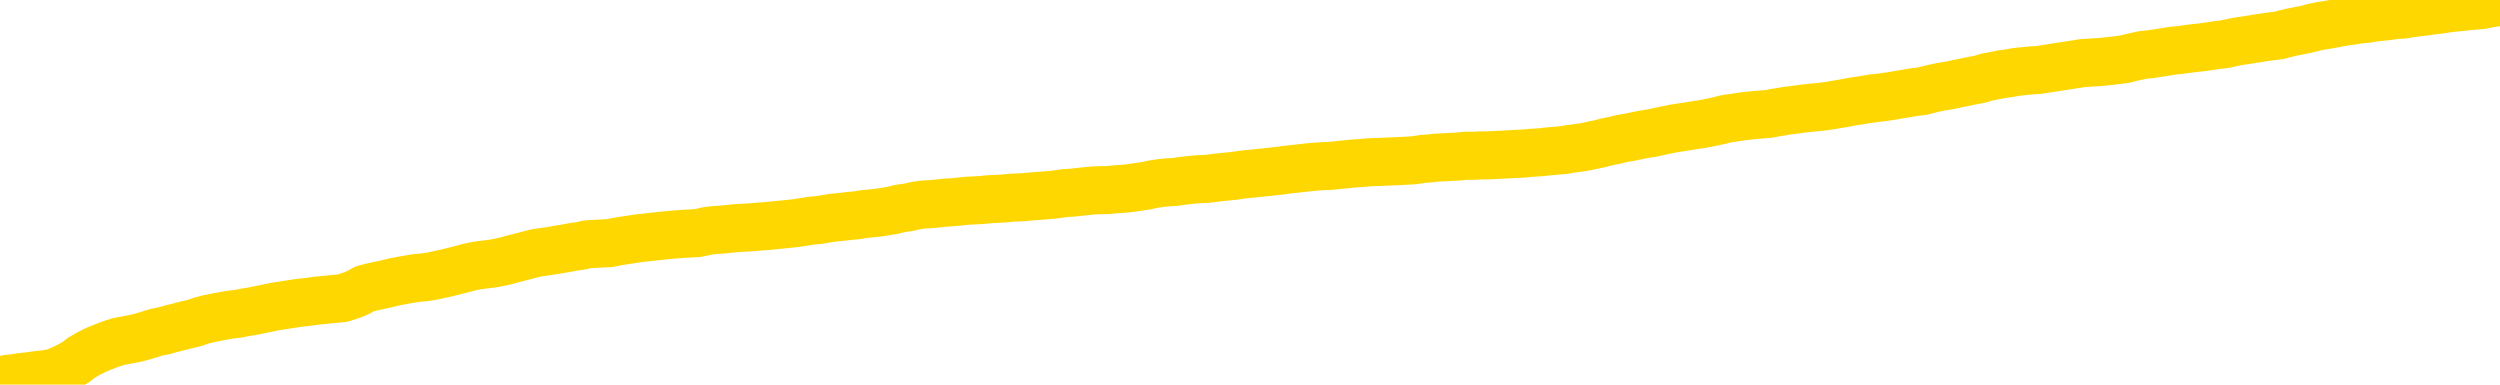 <svg xmlns="http://www.w3.org/2000/svg" version="1.1" viewBox="0 0 6500 1000">
	<path fill="none" stroke="gold" stroke-width="125" stroke-linecap="round" stroke-linejoin="round" d="M0 11736  L-731139 11736 L-728535 11735 L-726866 11735 L-708537 11734 L-708367 11733 L-701209 11732 L-701176 11732 L-687745 11731 L-684823 11732 L-671482 11730 L-667313 11728 L-666153 11726 L-665534 11723 L-663522 11722 L-659750 11721 L-659150 11720 L-658822 11719 L-658609 11718 L-658067 11717 L-656829 11713 L-655650 11709 L-652786 11705 L-652263 11701 L-647408 11700 L-644471 11699 L-644428 11698 L-644119 11697 L-643867 11696 L-641272 11695 L-637017 11695 L-636999 11695 L-635762 11695 L-633885 11695 L-631931 11694 L-630983 11693 L-630713 11692 L-630403 11692 L-630305 11691 L-629474 11691 L-627443 11692 L-627153 11687 L-625007 11686 L-624851 11683 L-621195 11680 L-620944 11681 L-620845 11681 L-620328 11682 L-618177 11685 L-617248 11687 L-615722 11689 L-614483 11689 L-612936 11689 L-609974 11688 L-608852 11687 L-608543 11686 L-607332 11686 L-604325 11691 L-604306 11690 L-603958 11690 L-603745 11689 L-603619 11683 L-603377 11682 L-603340 11681 L-603320 11680 L-603301 11679 L-603242 11678 L-603183 11677 L-603165 11676 L-602722 11675 L-601483 11674 L-599937 11673 L-596549 11672 L-590823 11671 L-590621 11671 L-588985 11670 L-587263 11670 L-585831 11669 L-585599 11669 L-584884 11668 L-578752 11668 L-578384 11667 L-578229 11666 L-577651 11665 L-577358 11664 L-576391 11663 L-576082 11662 L-575483 11661 L-573876 11661 L-573141 11661 L-572831 11661 L-572063 11661 L-570027 11661 L-569602 11660 L-568789 11659 L-561360 11658 L-560837 11657 L-560664 11656 L-559929 11655 L-558361 11654 L-557956 11654 L-555731 11653 L-554783 11652 L-554358 11652 L-554027 11652 L-552984 11651 L-550875 11650 L-550623 11649 L-550004 11648 L-549192 11648 L-547084 11647 L-547035 11646 L-545107 11645 L-544781 11644 L-544646 11643 L-544143 11642 L-542730 11641 L-542227 11639 L-541706 11638 L-538146 11636 L-537411 11634 L-534986 11634 L-533697 11633 L-533290 11633 L-530137 11633 L-529983 11633 L-529962 11633 L-529596 11633 L-528337 11634 L-527622 11634 L-526732 11634 L-526326 11634 L-525397 11634 L-524288 11634 L-523985 11635 L-517736 11636 L-516789 11637 L-515163 11638 L-514661 11639 L-510985 11639 L-510153 11640 L-506200 11640 L-504788 11639 L-502299 11638 L-501622 11637 L-501584 11636 L-500713 11636 L-497502 11636 L-494638 11635 L-493670 11635 L-492549 11634 L-492530 11633 L-490905 11632 L-490441 11631 L-490349 11630 L-483980 11630 L-483031 11629 L-480574 11629 L-479702 11628 L-478466 11627 L-476464 11627 L-476067 11626 L-474631 11625 L-472604 11624 L-472391 11623 L-471211 11623 L-469703 11622 L-469683 11622 L-467670 11621 L-466801 11620 L-465930 11620 L-465345 11619 L-464808 11618 L-464150 11617 L-462912 11616 L-462351 11615 L-461170 11615 L-459933 11614 L-459894 11614 L-459507 11613 L-458966 11612 L-458192 11612 L-457070 11611 L-454980 11610 L-454647 11609 L-454361 11608 L-453433 11608 L-452950 11607 L-452214 11607 L-448583 11606 L-447455 11606 L-447301 11605 L-446275 11604 L-442560 11604 L-441343 11603 L-439524 11602 L-436738 11601 L-436177 11600 L-432289 11600 L-429812 11600 L-428478 11600 L-427974 11599 L-427491 11599 L-424802 11599 L-421030 11599 L-418573 11599 L-417393 11599 L-416754 11598 L-414394 11597 L-414317 11597 L-413269 11596 L-413176 11595 L-412673 11595 L-412227 11595 L-412170 11595 L-411956 11595 L-408997 11594 L-406289 11594 L-406134 11593 L-402613 11593 L-402090 11592 L-401123 11591 L-400774 11590 L-399731 11589 L-398802 11588 L-398376 11588 L-396867 11588 L-395900 11587 L-395881 11587 L-393985 11551 L-393869 11514 L-393821 11478 L-393797 11442 L-390793 11441 L-388762 11440 L-387001 11440 L-386634 11439 L-386189 11438 L-385822 11438 L-385408 11437 L-383423 11436 L-383210 11436 L-383055 11436 L-381450 11436 L-380328 11435 L-379379 11435 L-378122 11434 L-376478 11433 L-375298 11432 L-368708 11432 L-368662 11431 L-368256 11431 L-367211 11430 L-367076 11430 L-365393 11429 L-365373 11428 L-364036 11427 L-362800 11427 L-362646 11426 L-362272 11425 L-362066 11425 L-361756 11424 L-360982 11424 L-358661 11423 L-358003 11423 L-355875 11422 L-354153 11422 L-353959 11421 L-351406 11420 L-351130 11419 L-350942 11418 L-350109 11418 L-349337 11417 L-348639 11417 L-343638 11417 L-343262 11416 L-339009 11415 L-338522 11464 L-338503 11464 L-338424 11463 L-338349 11463 L-338329 11413 L-337516 11412 L-336762 11411 L-335543 11411 L-334111 11411 L-334015 11410 L-333841 11410 L-333486 11409 L-332177 11409 L-330320 11408 L-328617 11407 L-328114 11407 L-327849 11406 L-327456 11406 L-327322 11405 L-326412 11405 L-326036 11404 L-325107 11404 L-324768 11404 L-324728 11404 L-324691 11403 L-322775 11403 L-322602 11403 L-321073 11403 L-320745 11402 L-320628 11402 L-320221 11401 L-319873 11400 L-318229 11399 L-317679 11399 L-317435 11398 L-316894 11398 L-316063 11397 L-315521 11397 L-313987 11396 L-313894 11395 L-313857 11395 L-313721 11394 L-313334 11394 L-312309 11393 L-310433 11393 L-310337 11392 L-309736 11408 L-309369 11424 L-308885 11442 L-308847 11458 L-308073 11459 L-308015 11459 L-307841 11458 L-307647 11457 L-306042 11456 L-306022 11456 L-305867 11457 L-305751 11457 L-304572 11458 L-304417 11459 L-303750 11459 L-301302 11500 L-298787 11541 L-296117 11581 L-288418 11620 L-282750 11620 L-280536 11620 L-280512 11620 L-279539 11630 L-279519 11630 L-278655 11629 L-275915 11628 L-270116 11618 L-269963 11617 L-267177 11616 L-253569 11615 L-252823 11615 L-248412 11614 L-232066 11613 L-231834 11612 L-231297 11612 L-222837 11611 L-214131 11611 L-213919 11610 L-211947 11610 L-209160 11610 L-204673 11610 L-204518 11610 L-204349 11610 L-204209 11609 L-203918 11608 L-203879 11608 L-203608 11608 L-203437 11607 L-203027 11607 L-201906 11606 L-200726 11606 L-199449 11605 L-196585 11605 L-193665 11604 L-191673 11604 L-190125 11603 L-187087 11602 L-177763 11602 L-177239 11601 L-171515 11601 L-170008 11601 L-169193 11601 L-167510 11600 L-166789 11599 L-166620 11599 L-165575 11598 L-163508 11598 L-162146 11597 L-157703 11597 L-157605 11596 L-157567 11596 L-157548 11595 L-156715 11595 L-156638 11594 L-154065 11593 L-150816 11593 L-150661 11592 L-149713 11592 L-147972 11591 L-147256 11594 L-143715 11596 L-137138 11599 L-135721 11603 L-135700 11603 L-134750 11602 L-131275 11602 L-130522 11601 L-129960 11600 L-129178 11600 L-121674 11599 L-120076 11599 L-118502 11598 L-115316 11598 L-110983 11597 L-102414 11597 L-93667 11597 L-90593 11596 L-87327 11595 L-86781 11595 L-79644 11594 L-73976 11594 L-59912 11594 L-53900 11595 L-49194 11594 L-45191 11593 L-40083 11593 L-30369 11592 L-14799 11591 L-11716 11590 L-11414 11370 L-11394 11098 L-11375 10789 L-11355 10444 L-11336 10286 L-11317 10153 L-11298 10031 L-11270 9911 L-11249 9794 L-11222 9670 L-11186 9534 L-11173 9418 L-11160 9319 L-11141 9236 L-11123 9176 L-11103 9114 L-11084 9051 L-11065 8989 L-11045 8926 L-11024 8860 L-11007 8796 L-10988 8734 L-10968 8674 L-10948 8613 L-10930 8548 L-10911 8480 L-10891 8410 L-10871 8342 L-10852 8277 L-10834 8215 L-10812 8155 L-10788 8094 L-10773 8038 L-10756 7981 L-10736 7924 L-10717 7868 L-10698 7808 L-10679 7746 L-10659 7688 L-10638 7632 L-10620 7578 L-10601 7528 L-10581 7481 L-10560 7436 L-10543 7397 L-10524 7359 L-10504 7321 L-10485 7286 L-10466 7252 L-10447 7220 L-10427 7193 L-10407 7167 L-10388 7141 L-10369 7115 L-10342 7082 L-10321 7047 L-10293 7009 L-10259 6967 L-10245 6932 L-10232 6902 L-10213 6874 L-10194 6850 L-10174 6825 L-10156 6796 L-10137 6767 L-10117 6738 L-10096 6712 L-10079 6687 L-10060 6661 L-10040 6634 L-10020 6603 L-10001 6569 L-9983 6531 L-9962 6493 L-9943 6454 L-9924 6415 L-9905 6376 L-9884 6331 L-9860 6283 L-9845 6235 L-9828 6190 L-9808 6146 L-9789 6101 L-9769 6055 L-9750 6006 L-9730 5959 L-9710 5912 L-9692 5868 L-9673 5824 L-9653 5782 L-9632 5740 L-9615 5701 L-9595 5665 L-9575 5628 L-9557 5597 L-9537 5564 L-9518 5531 L-9498 5499 L-9479 5465 L-9460 5433 L-9441 5401 L-9412 5368 L-9392 5339 L-9364 5308 L-9327 5271 L-9312 5236 L-9300 5202 L-9283 5172 L-9266 5149 L-9246 5129 L-9227 5109 L-9208 5091 L-9188 5073 L-9167 5054 L-9150 5034 L-9131 5012 L-9111 4989 L-9091 4966 L-9073 4941 L-9054 4915 L-9034 4887 L-9014 4857 L-8995 4827 L-8977 4799 L-8955 4772 L-8931 4742 L-8916 4714 L-8899 4685 L-8879 4655 L-8860 4627 L-8841 4596 L-8822 4564 L-8802 4534 L-8781 4504 L-8763 4474 L-8744 4447 L-8724 4420 L-8704 4394 L-8686 4371 L-8667 4346 L-8647 4321 L-8628 4297 L-8608 4272 L-8590 4248 L-8570 4225 L-8550 4203 L-8531 4180 L-8512 4157 L-8484 4134 L-8464 4111 L-8436 4084 L-8400 4048 L-8386 4014 L-8372 3982 L-8355 3954 L-8337 3936 L-8317 3918 L-8299 3895 L-8279 3871 L-8259 3846 L-8238 3818 L-8219 3789 L-8202 3760 L-8182 3727 L-8162 3693 L-8144 3659 L-8125 3621 L-8105 3584 L-8085 3549 L-8067 3517 L-8048 3489 L-8027 3468 L-8002 3450 L-7987 3433 L-7969 3415 L-7951 3397 L-7931 3377 L-7912 3357 L-7893 3338 L-7873 3321 L-7852 3306 L-7835 3292 L-7815 3274 L-7795 3253 L-7774 3228 L-7757 3205 L-7738 3186 L-7718 3171 L-7699 3160 L-7680 3149 L-7661 3138 L-7641 3126 L-7621 3112 L-7602 3098 L-7584 3086 L-7556 3073 L-7535 3061 L-7507 3048 L-7473 3032 L-7459 3018 L-7446 3006 L-7427 2995 L-7408 2986 L-7389 2976 L-7370 2966 L-7350 2956 L-7331 2948 L-7310 2939 L-7293 2929 L-7274 2919 L-7253 2908 L-7233 2897 L-7215 2885 L-7197 2875 L-7177 2866 L-7156 2856 L-7138 2847 L-7119 2838 L-7098 2828 L-7073 2820 L-7059 2811 L-7041 2803 L-7022 2794 L-7003 2785 L-6983 2775 L-6964 2764 L-6944 2753 L-6923 2743 L-6906 2733 L-6887 2724 L-6867 2715 L-6846 2707 L-6829 2698 L-6810 2689 L-6790 2681 L-6771 2673 L-6751 2665 L-6732 2659 L-6712 2653 L-6693 2646 L-6674 2640 L-6655 2651 L-6626 2661 L-6607 2671 L-6579 2680 L-6541 2671 L-6526 2664 L-6513 2657 L-6496 2652 L-6480 2647 L-6460 2642 L-6441 2636 L-6422 2630 L-6402 2625 L-6381 2620 L-6364 2615 L-6345 2611 L-6325 2605 L-6305 2599 L-6287 2593 L-6268 2587 L-6248 2582 L-6228 2576 L-6210 2570 L-6191 2565 L-6169 2561 L-6145 2557 L-6130 2551 L-6113 2545 L-6093 2539 L-6074 2533 L-6055 2528 L-6036 2522 L-6016 2515 L-5995 2506 L-5977 2498 L-5958 2491 L-5938 2483 L-5917 2477 L-5900 2470 L-5881 2463 L-5861 2456 L-5842 2450 L-5823 2442 L-5804 2435 L-5784 2427 L-5764 2421 L-5745 2416 L-5726 2410 L-5699 2404 L-5678 2397 L-5650 2390 L-5615 2382 L-5602 2375 L-5589 2370 L-5570 2363 L-5551 2358 L-5531 2352 L-5513 2347 L-5493 2341 L-5474 2334 L-5452 2328 L-5435 2322 L-5417 2317 L-5396 2310 L-5376 2302 L-5358 2294 L-5339 2285 L-5319 2275 L-5299 2266 L-5281 2257 L-5262 2249 L-5241 2241 L-5216 2232 L-5201 2223 L-5184 2214 L-5165 2206 L-5145 2197 L-5126 2189 L-5107 2179 L-5087 2171 L-5066 2163 L-5049 2155 L-5030 2147 L-5009 2139 L-4989 2133 L-4972 2127 L-4953 2120 L-4933 2115 L-4914 2110 L-4894 2105 L-4875 2100 L-4855 2095 L-4836 2091 L-4817 2086 L-4798 2083 L-4770 2078 L-4750 2073 L-4722 2068 L-4686 2059 L-4672 2051 L-4659 2042 L-4641 2034 L-4623 2029 L-4603 2024 L-4584 2018 L-4565 2013 L-4545 2007 L-4524 2002 L-4507 1996 L-4488 1989 L-4468 1982 L-4448 1976 L-4430 1968 L-4411 1961 L-4391 1954 L-4370 1947 L-4353 1941 L-4334 1935 L-4312 1930 L-4287 1925 L-4273 1920 L-4256 1914 L-4236 1907 L-4217 1901 L-4197 1894 L-4179 1886 L-4159 1877 L-4137 1867 L-4120 1858 L-4101 1850 L-4081 1843 L-4060 1837 L-4043 1831 L-4024 1827 L-4004 1823 L-3985 1819 L-3965 1815 L-3947 1810 L-3927 1805 L-3907 1801 L-3888 1797 L-3869 1793 L-3842 1789 L-3821 1785 L-3793 1781 L-3759 1777 L-3745 1773 L-3732 1769 L-3713 1766 L-3694 1762 L-3675 1759 L-3656 1755 L-3637 1752 L-3617 1750 L-3596 1747 L-3579 1743 L-3560 1740 L-3540 1736 L-3520 1732 L-3501 1729 L-3482 1725 L-3462 1722 L-3442 1720 L-3424 1717 L-3405 1715 L-3384 1713 L-3359 1710 L-3345 1706 L-3327 1702 L-3308 1699 L-3289 1696 L-3269 1692 L-3250 1689 L-3230 1685 L-3210 1679 L-3192 1672 L-3173 1665 L-3153 1658 L-3132 1652 L-3114 1648 L-3095 1643 L-3075 1638 L-3057 1634 L-3037 1629 L-3018 1624 L-2998 1621 L-2979 1617 L-2959 1613 L-2941 1610 L-2912 1608 L-2864 1605 L-2828 1601 L-2813 1597 L-2800 1593 L-2783 1590 L-2766 1589 L-2746 1587 L-2727 1585 L-2708 1582 L-2688 1579 L-2667 1577 L-2650 1575 L-2631 1573 L-2611 1571 L-2591 1568 L-2573 1565 L-2554 1562 L-2534 1558 L-2514 1555 L-2495 1552 L-2477 1548 L-2455 1543 L-2431 1537 L-2416 1532 L-2399 1527 L-2379 1522 L-2360 1517 L-2340 1512 L-2322 1508 L-2302 1503 L-2281 1498 L-2263 1493 L-2244 1488 L-2224 1484 L-2204 1480 L-2186 1477 L-2167 1474 L-2147 1471 L-2128 1468 L-2108 1464 L-2090 1460 L-2070 1457 L-2050 1453 L-2031 1450 L-2012 1446 L-1984 1442 L-1964 1438 L-1936 1433 L-1899 1425 L-1884 1418 L-1872 1411 L-1854 1405 L-1837 1401 L-1817 1397 L-1798 1394 L-1779 1392 L-1759 1389 L-1738 1386 L-1721 1382 L-1703 1378 L-1682 1373 L-1661 1368 L-1644 1362 L-1625 1354 L-1605 1347 L-1584 1341 L-1567 1335 L-1548 1329 L-1526 1324 L-1501 1319 L-1486 1314 L-1469 1310 L-1450 1305 L-1430 1301 L-1412 1297 L-1393 1291 L-1373 1285 L-1351 1280 L-1335 1275 L-1315 1271 L-1295 1266 L-1274 1262 L-1257 1258 L-1238 1254 L-1218 1250 L-1199 1247 L-1180 1243 L-1161 1239 L-1141 1236 L-1121 1232 L-1102 1229 L-1083 1225 L-1056 3828 L-1035 3825 L-1007 3820 L-971 3814 L-957 1202 L-944 1197 L-926 1193 L-908 1190 L-889 1188 L-870 1186 L-851 1183 L-831 1178 L-809 1173 L-793 1167 L-774 1162 L-753 1157 L-733 1150 L-715 1143 L-696 1136 L-676 1129 L-655 1124 L-638 1120 L-619 1116 L-598 1111 L-573 1106 L-558 1099 L-528 1092 L-488 1084 L-465 1077 L-436 1068 L-420 1060 L-406 1054 L-387 1049 L-366 1046 L-345 1042 L-329 1038 L-310 1034 L-290 1031 L-271 1028 L-251 1027 L-232 1024 L-212 1022 L-192 1018 L-174 1015 L-155 1012 L-127 1008 L-107 1005 L-79 1001 L-44 997 L-30 993 L1 989 L19 985 L39 983 L58 980 L77 978 L97 975 L118 973 L135 970 L153 964 L174 954 L195 943 L212 930 L231 919 L251 909 L271 901 L289 894 L308 888 L330 884 L355 879 L370 875 L387 870 L406 864 L426 860 L444 855 L464 850 L483 845 L505 840 L522 834 L541 829 L561 825 L582 821 L599 818 L618 816 L638 812 L657 809 L676 805 L696 801 L715 797 L735 794 L754 791 L773 788 L800 785 L821 782 L891 775 L919 766 L934 759 L948 751 L968 746 L986 742 L1005 738 L1025 733 L1046 729 L1063 726 L1082 723 L1103 721 L1123 718 L1141 714 L1160 710 L1180 705 L1200 700 L1218 695 L1237 691 L1258 688 L1283 685 L1298 682 L1316 678 L1334 673 L1354 668 L1373 663 L1392 658 L1412 655 L1433 652 L1450 649 L1469 646 L1490 642 L1511 639 L1528 635 L1586 632 L1605 628 L1624 625 L1644 622 L1664 619 L1683 617 L1701 615 L1729 612 L1750 610 L1777 608 L1814 606 L1828 603 L1841 600 L1859 598 L1876 597 L1896 595 L1915 593 L1934 592 L1954 591 L1975 589 L1992 588 L2011 586 L2031 584 L2052 582 L2070 580 L2089 577 L2108 574 L2129 572 L2147 569 L2166 566 L2187 564 L2212 561 L2226 560 L2243 557 L2263 555 L2283 553 L2302 550 L2321 547 L2340 542 L2362 539 L2379 535 L2398 532 L2418 531 L2439 529 L2456 527 L2475 526 L2495 524 L2514 522 L2534 521 L2552 520 L2572 518 L2592 517 L2611 516 L2630 514 L2657 513 L2678 511 L2706 509 L2741 506 L2755 504 L2769 502 L2787 501 L2805 499 L2825 497 L2843 495 L2882 494 L2903 492 L2920 491 L2939 489 L2959 486 L2979 483 L2998 479 L3017 476 L3037 474 L3056 473 L3075 470 L3094 468 L3115 466 L3140 465 L3154 463 L3171 461 L3191 459 L3210 457 L3230 454 L3249 452 L3269 450 L3289 448 L3307 446 L3326 444 L3347 441 L3367 439 L3384 437 L3403 435 L3424 433 L3442 432 L3462 431 L3481 429 L3501 427 L3520 425 L3539 424 L3558 422 L3587 421 L3635 419 L3672 417 L3688 415 L3700 413 L3717 412 L3733 410 L3753 409 L3772 408 L3791 407 L3811 405 L3832 405 L3849 404 L3868 404 L3888 403 L3908 402 L3926 401 L3945 400 L3965 399 L3985 397 L4004 396 L4022 394 L4044 392 L4068 390 L4083 387 L4100 385 L4120 382 L4139 378 L4158 374 L4177 369 L4197 365 L4218 360 L4236 357 L4255 353 L4275 349 L4295 346 L4313 342 L4332 338 L4352 334 L4371 331 L4391 328 L4409 325 L4429 322 L4449 318 L4468 314 L4487 309 L4515 305 L4535 302 L4563 299 L4600 296 L4615 293 L4628 291 L4645 288 L4662 286 L4683 283 L4700 281 L4720 279 L4740 277 L4761 274 L4778 271 L4796 268 L4817 264 L4838 261 L4855 258 L4875 255 L4894 253 L4915 250 L4932 247 L4951 244 L4973 240 L4998 237 L5013 233 L5030 229 L5049 225 L5069 222 L5087 218 L5107 214 L5126 210 L5148 206 L5164 201 L5184 197 L5204 193 L5226 190 L5242 187 L5261 185 L5281 183 L5300 182 L5319 179 L5338 176 L5358 173 L5377 170 L5397 167 L5415 164 L5464 161 L5491 158 L5524 154 L5539 150 L5552 147 L5571 143 L5591 141 L5610 138 L5629 135 L5648 132 L5668 130 L5689 127 L5706 125 L5725 123 L5746 120 L5765 117 L5784 115 L5802 111 L5822 107 L5843 104 L5861 101 L5880 98 L5901 95 L5926 92 L5940 88 L5957 84 L5977 80 L5997 76 L6016 71 L6035 67 L6055 64 L6076 60 L6093 57 L6113 54 L6132 51 L6153 49 L6170 46 L6189 44 L6209 42 L6228 39 L6248 38 L6267 35 L6287 32 L6306 30 L6325 27 L6344 25 L6371 21 L6392 19 L6420 16 L6454 13 L6468 10 L6480 8 L6500 5" />
</svg>
